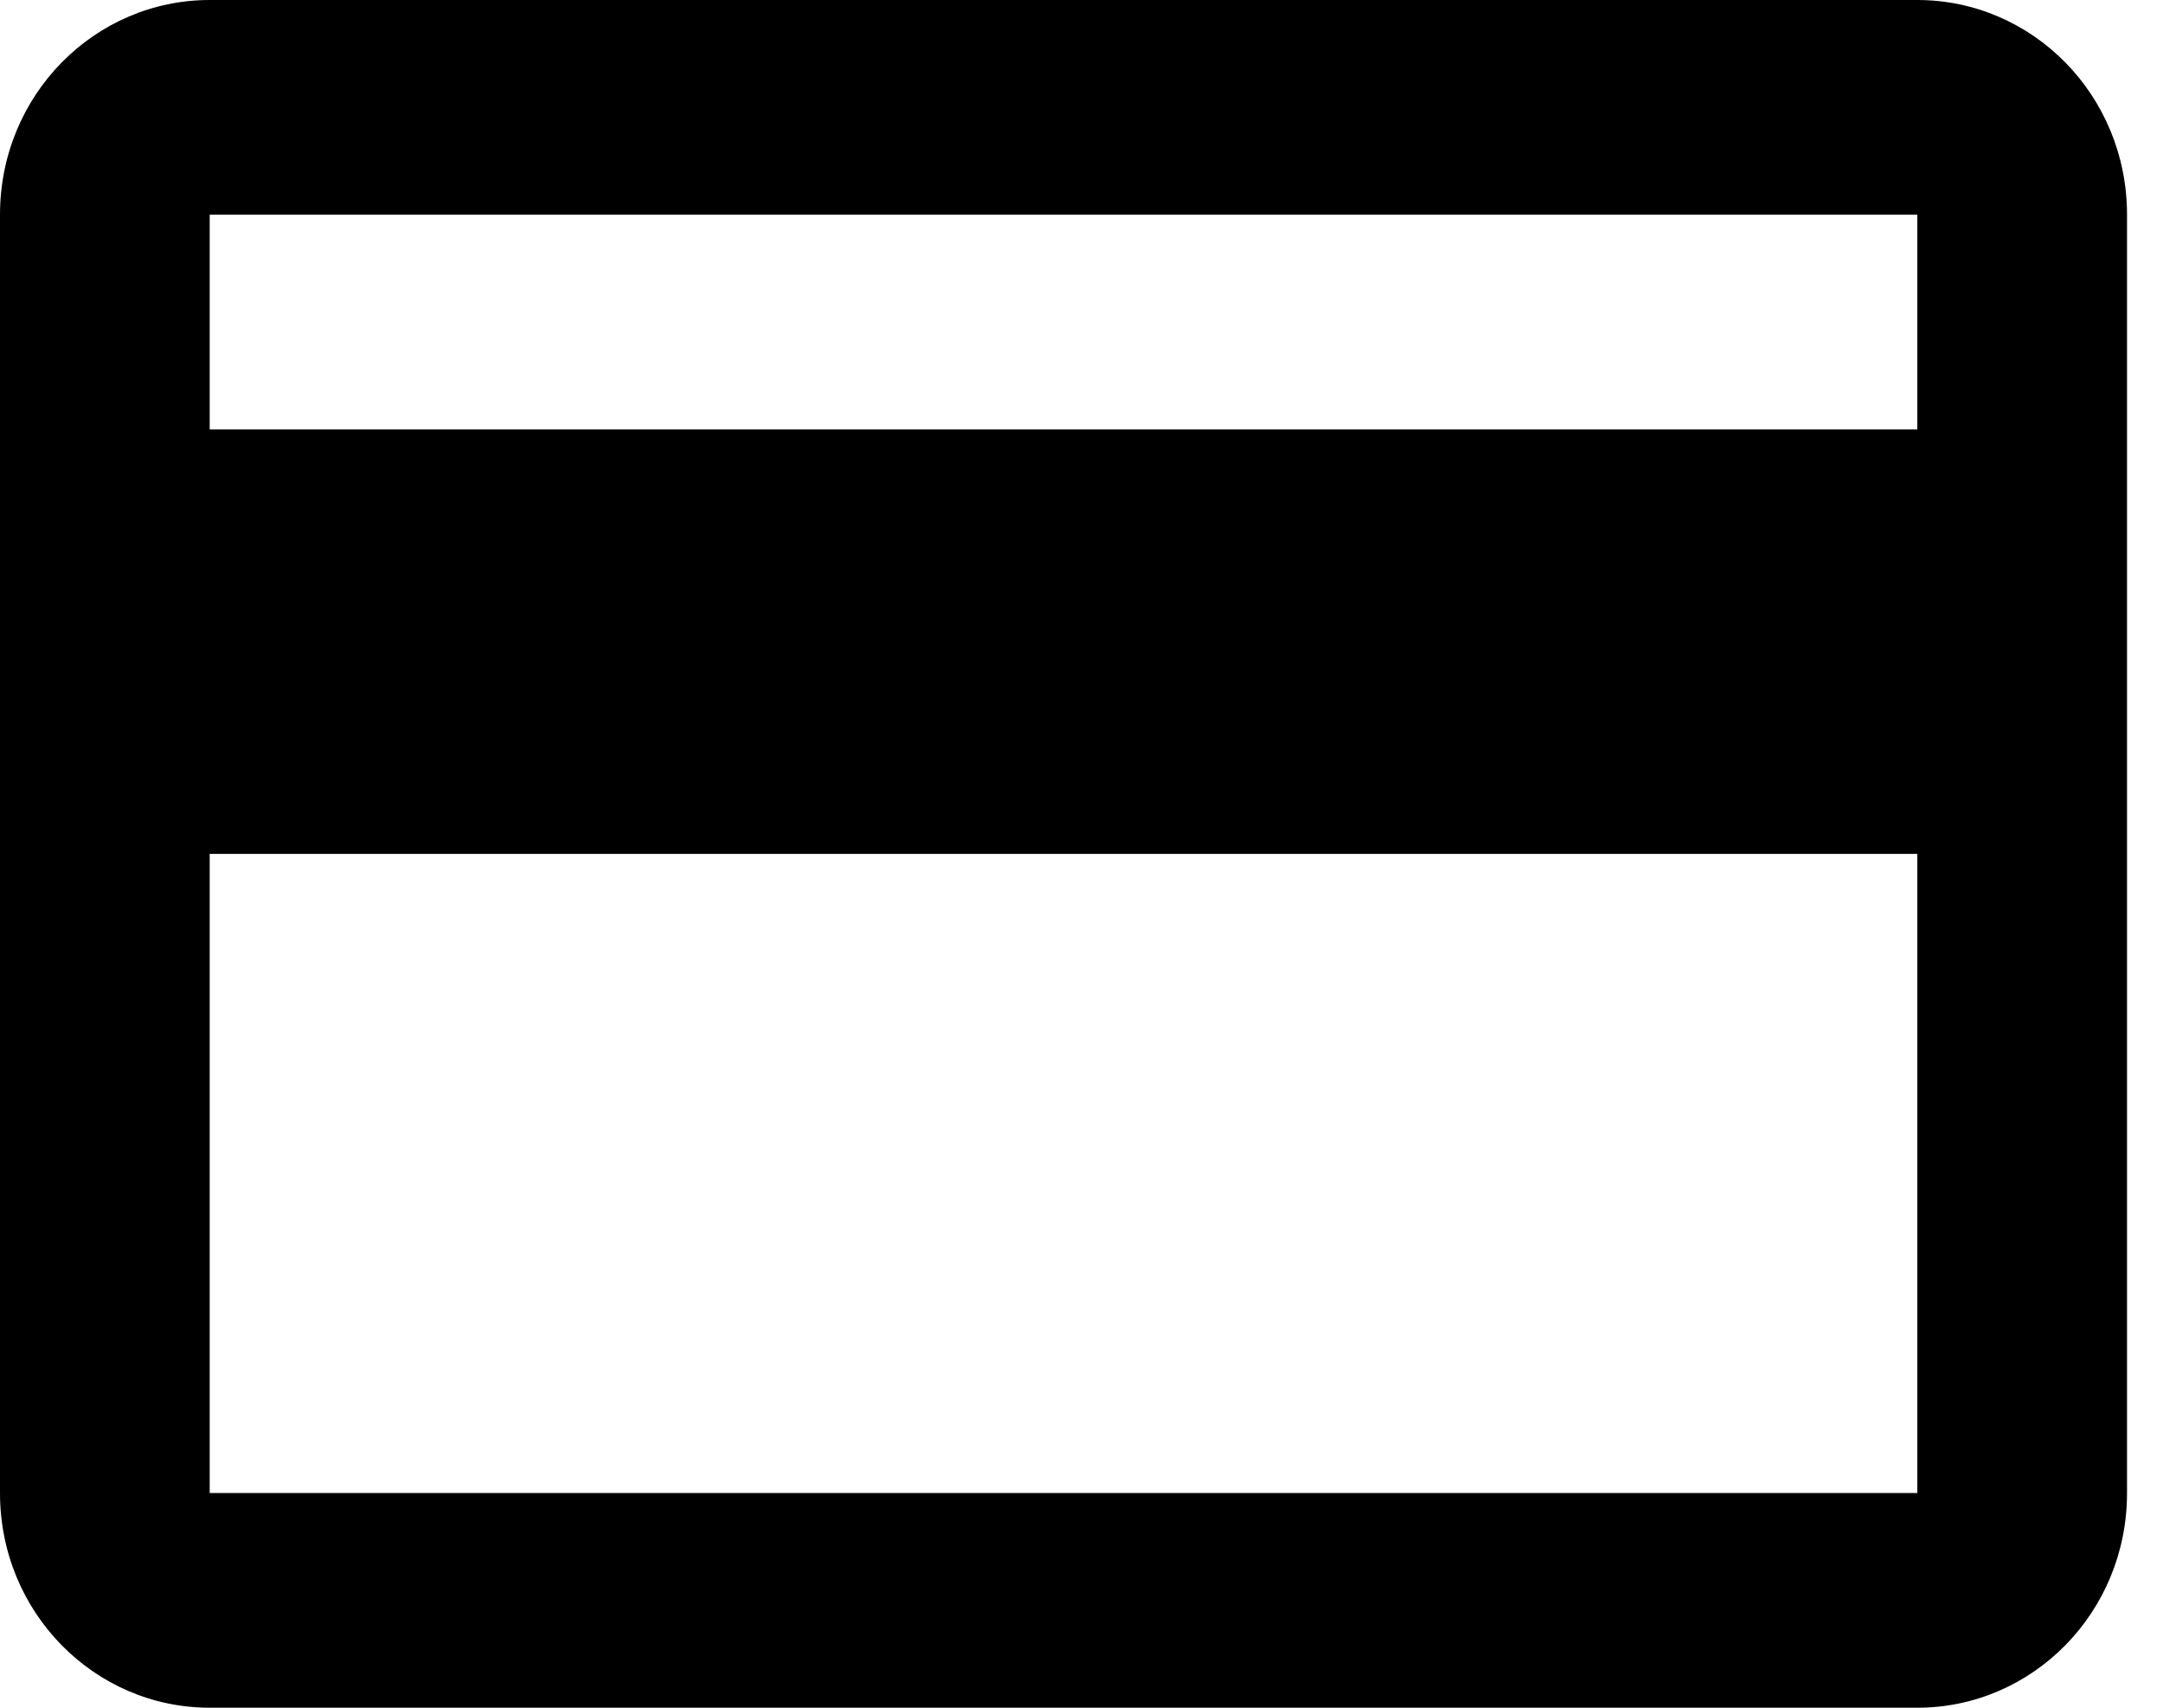 <svg width="19" height="15" viewBox="0 0 19 15" fill="none" xmlns="http://www.w3.org/2000/svg">
<path d="M16.842 0H1.842C0.833 0 0 0.833 0 1.886V13.114C0 14.167 0.833 15 1.842 15H16.842C17.851 15 18.684 14.167 18.684 13.114V1.886C18.684 0.833 17.851 0 16.842 0ZM16.842 13.114H1.842V7.5H16.842V13.114ZM16.842 3.772H1.842V1.886H16.842V3.772Z" fill="black"/>
</svg>
